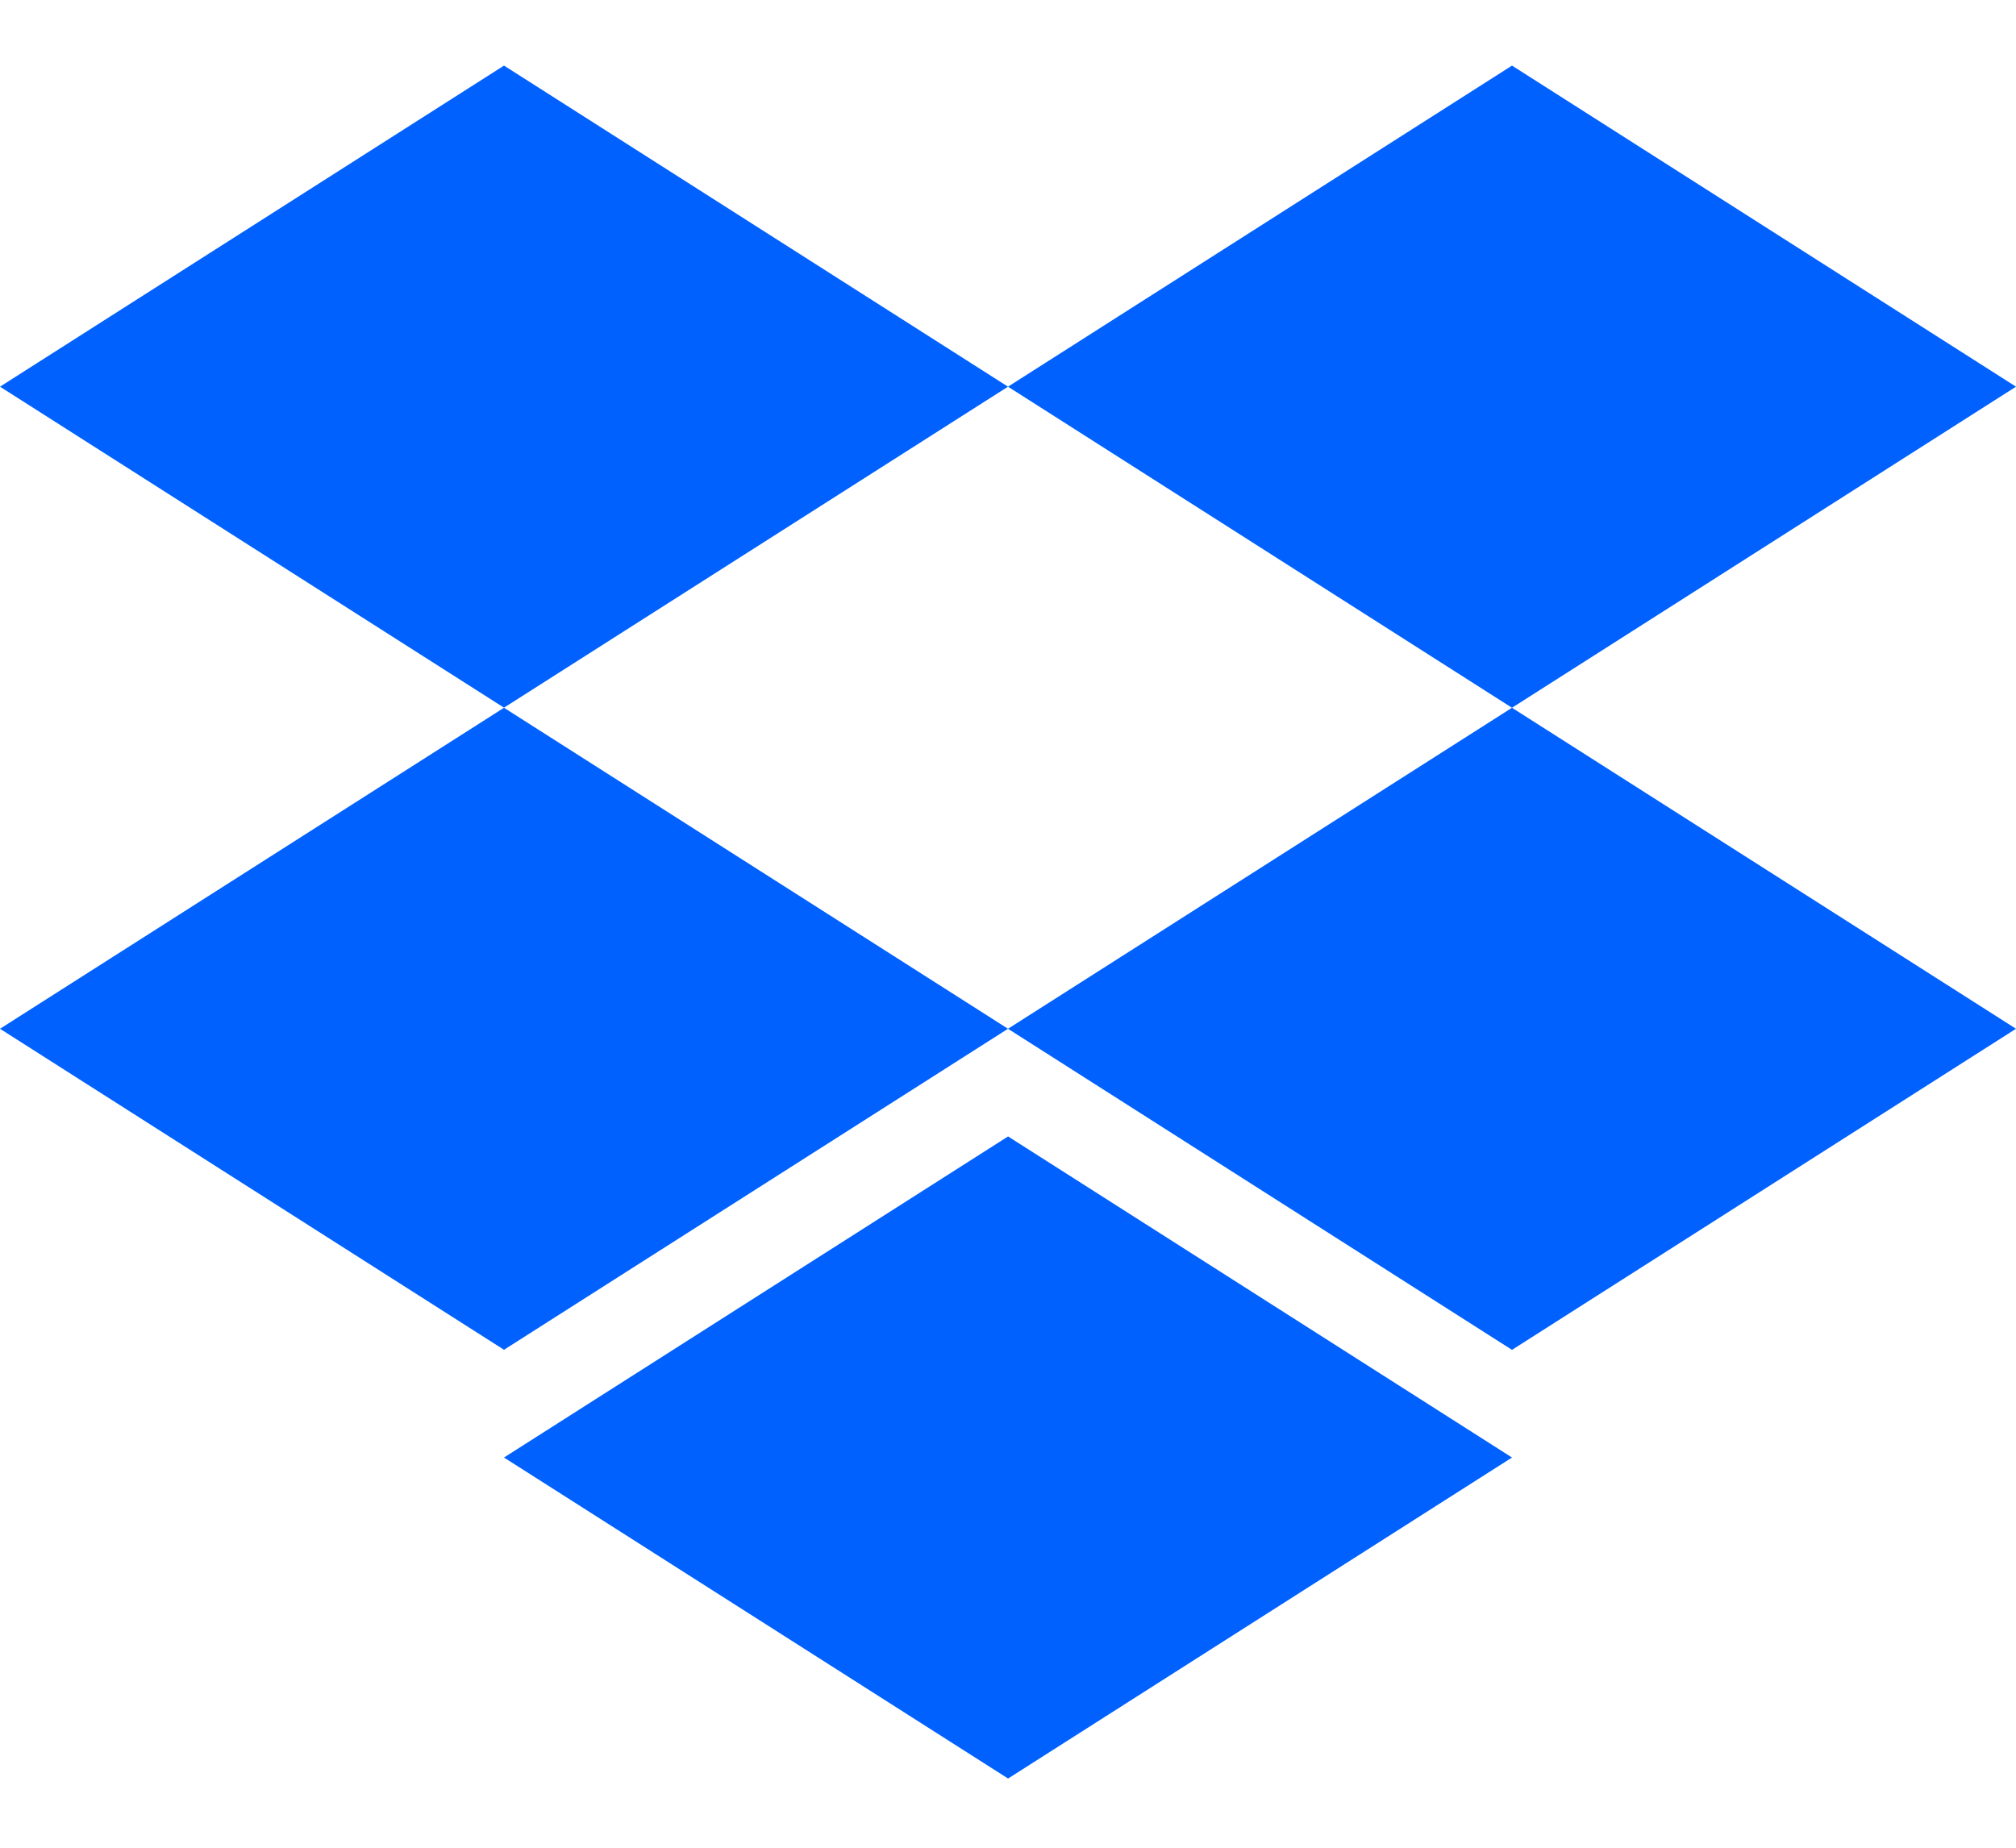 <svg width="24" height="22" viewBox="0 0 24 22" fill="none" xmlns="http://www.w3.org/2000/svg">
<path d="M6 0.781L0 4.604L6 8.426L12 4.604L6 0.781ZM18 0.781L12 4.604L18 8.427L24 4.604L18 0.781ZM0 12.249L6 16.071L12 12.249L6 8.427L0 12.249ZM18 8.427L12 12.249L18 16.072L24 12.249L18 8.427ZM6 17.354L12.001 21.176L18 17.354L12.001 13.531L6 17.354Z" fill="#0061FF"/>
</svg>
